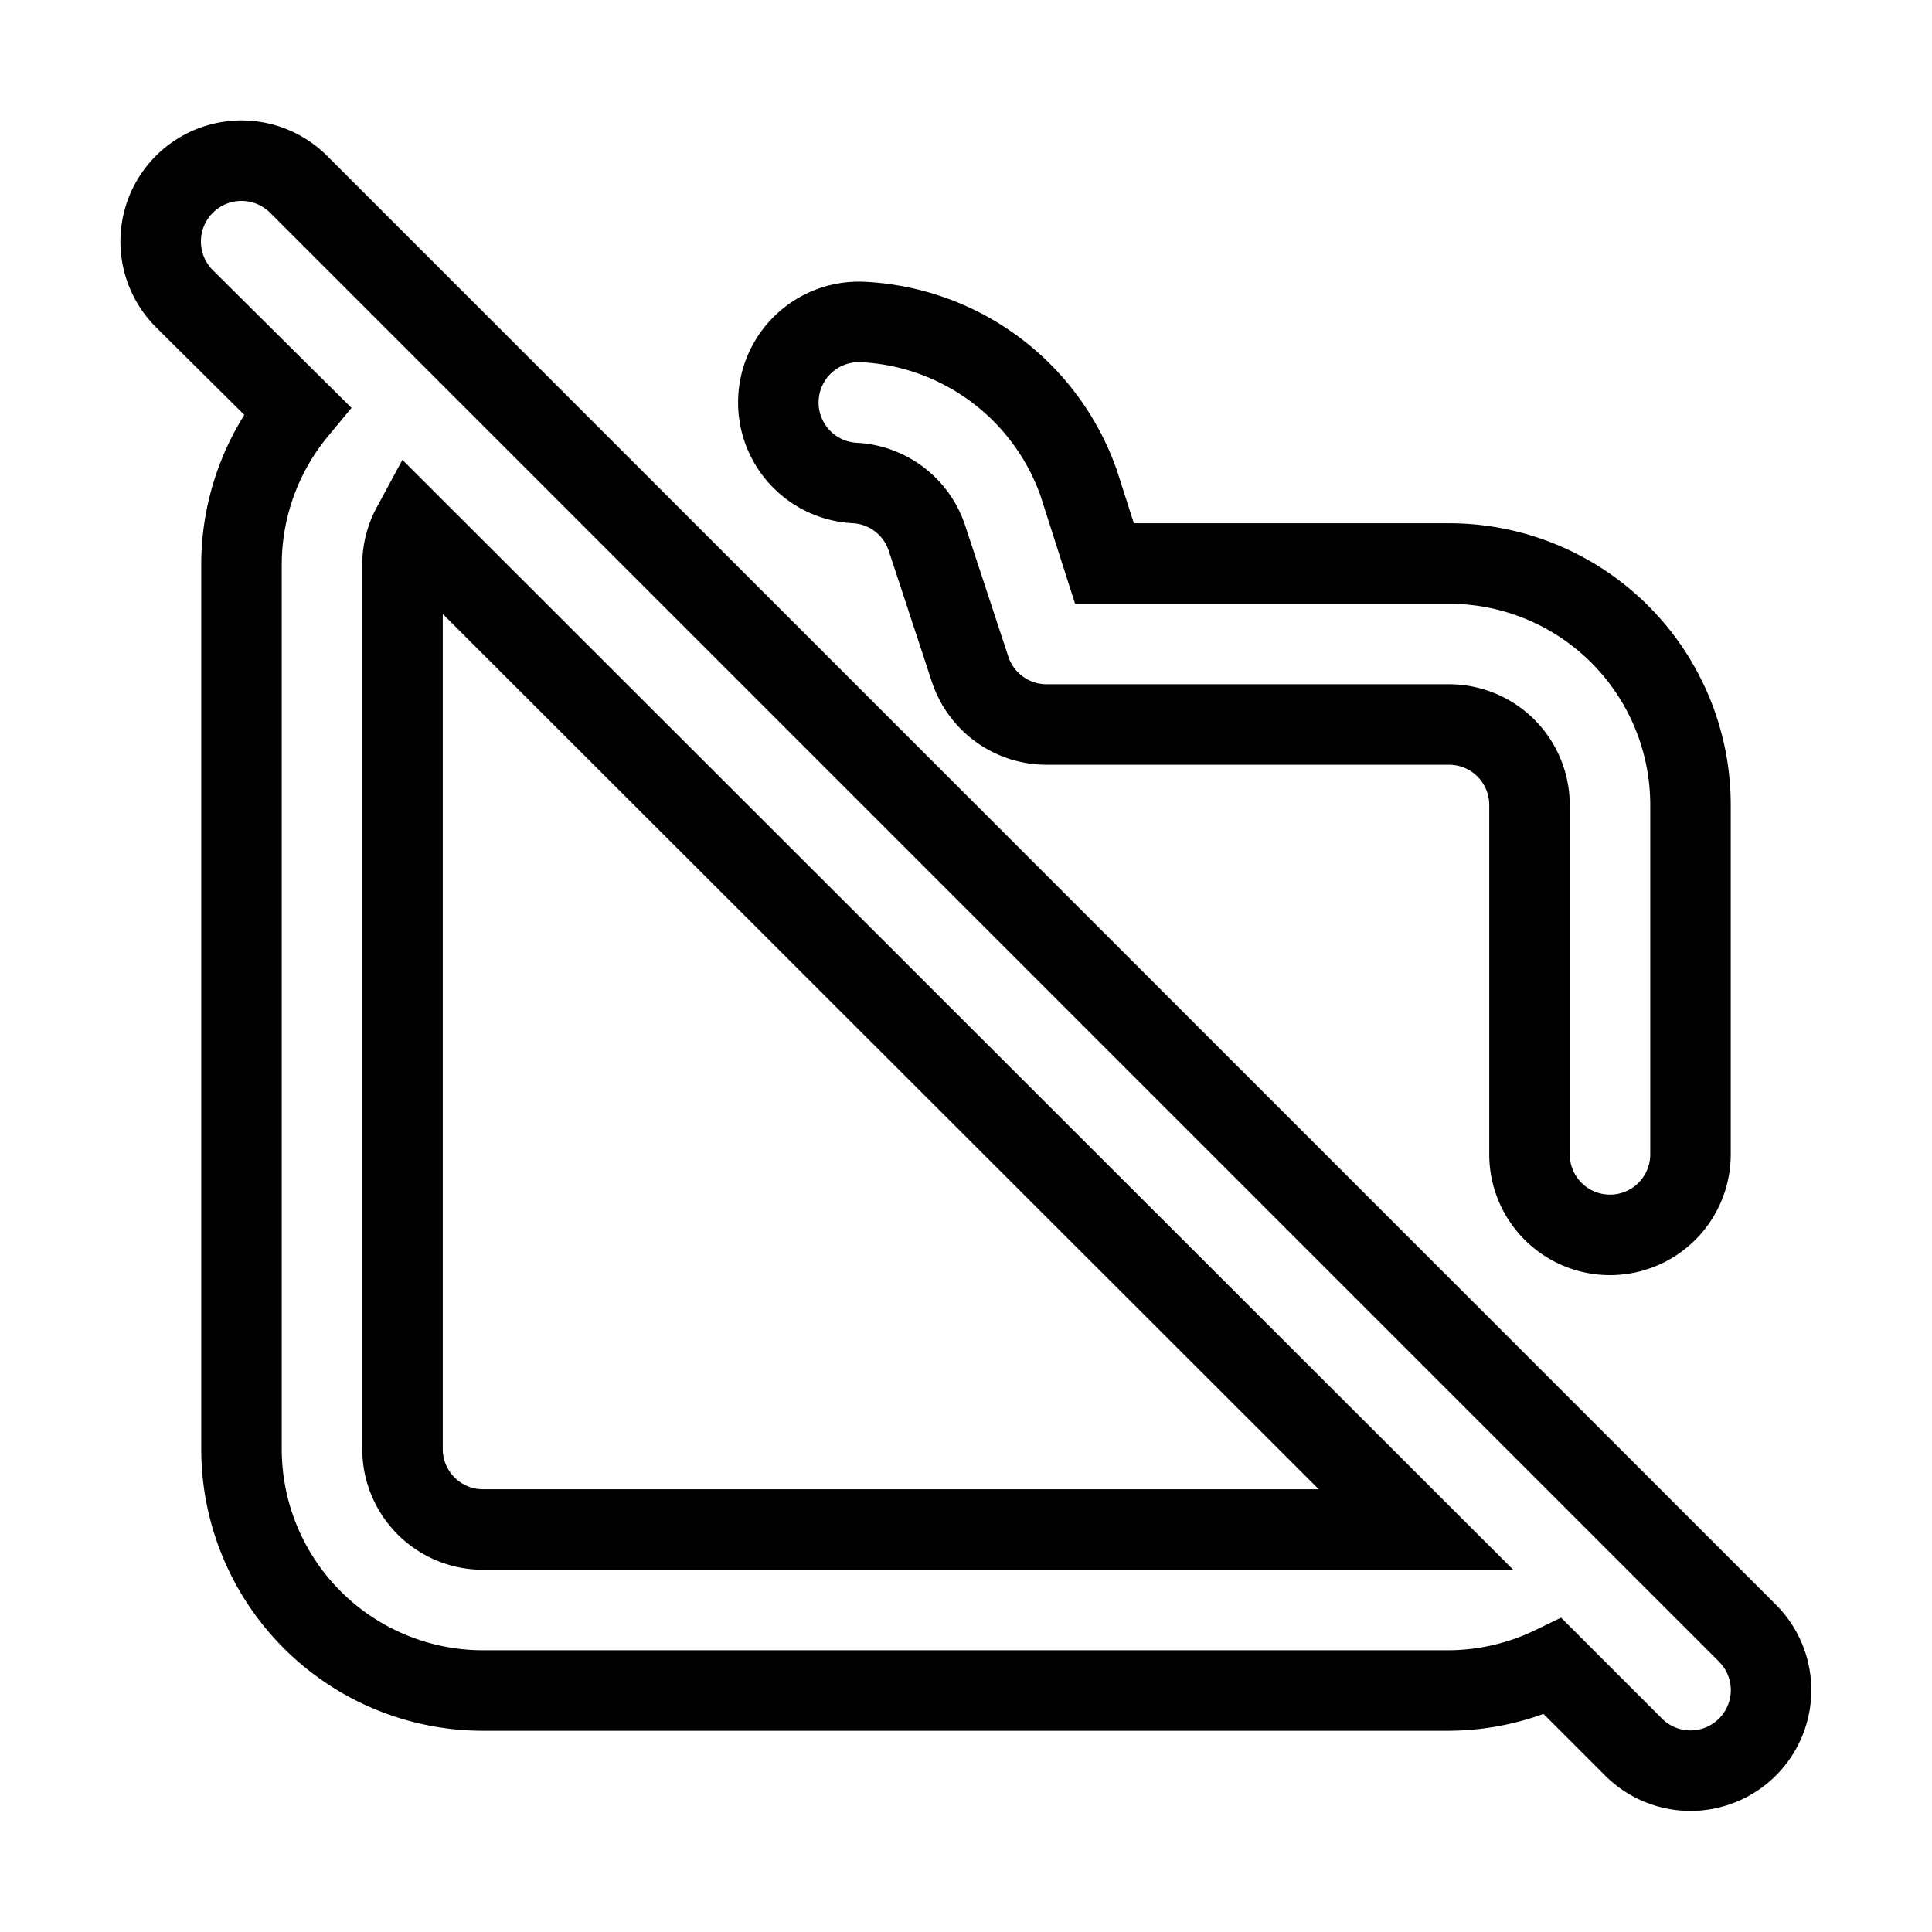 <svg xmlns="http://www.w3.org/2000/svg" data-name="Layer 1" viewBox="0 0 24 24" fill="none" stroke="currentColor"><path d="M21.71,20.29l-1.6-1.6h0L3.71,2.29A1,1,0,0,0,2.29,3.71L3.69,5.1A3,3,0,0,0,3,7V18a3,3,0,0,0,3,3H18a3,3,0,0,0,1.29-.3l1,1a1,1,0,0,0,1.42,0A1,1,0,0,0,21.71,20.29ZM6,19a1,1,0,0,1-1-1V7a1,1,0,0,1,.12-.46L17.59,19ZM10.62,6a1,1,0,0,1,.89.67l.54,1.64A1,1,0,0,0,13,9h5a1,1,0,0,1,1,1v4.34a1,1,0,1,0,2,0V10a3,3,0,0,0-3-3H13.72L13.4,6a3,3,0,0,0-2.68-2,1,1,0,0,0-.1,2Z"/></svg>